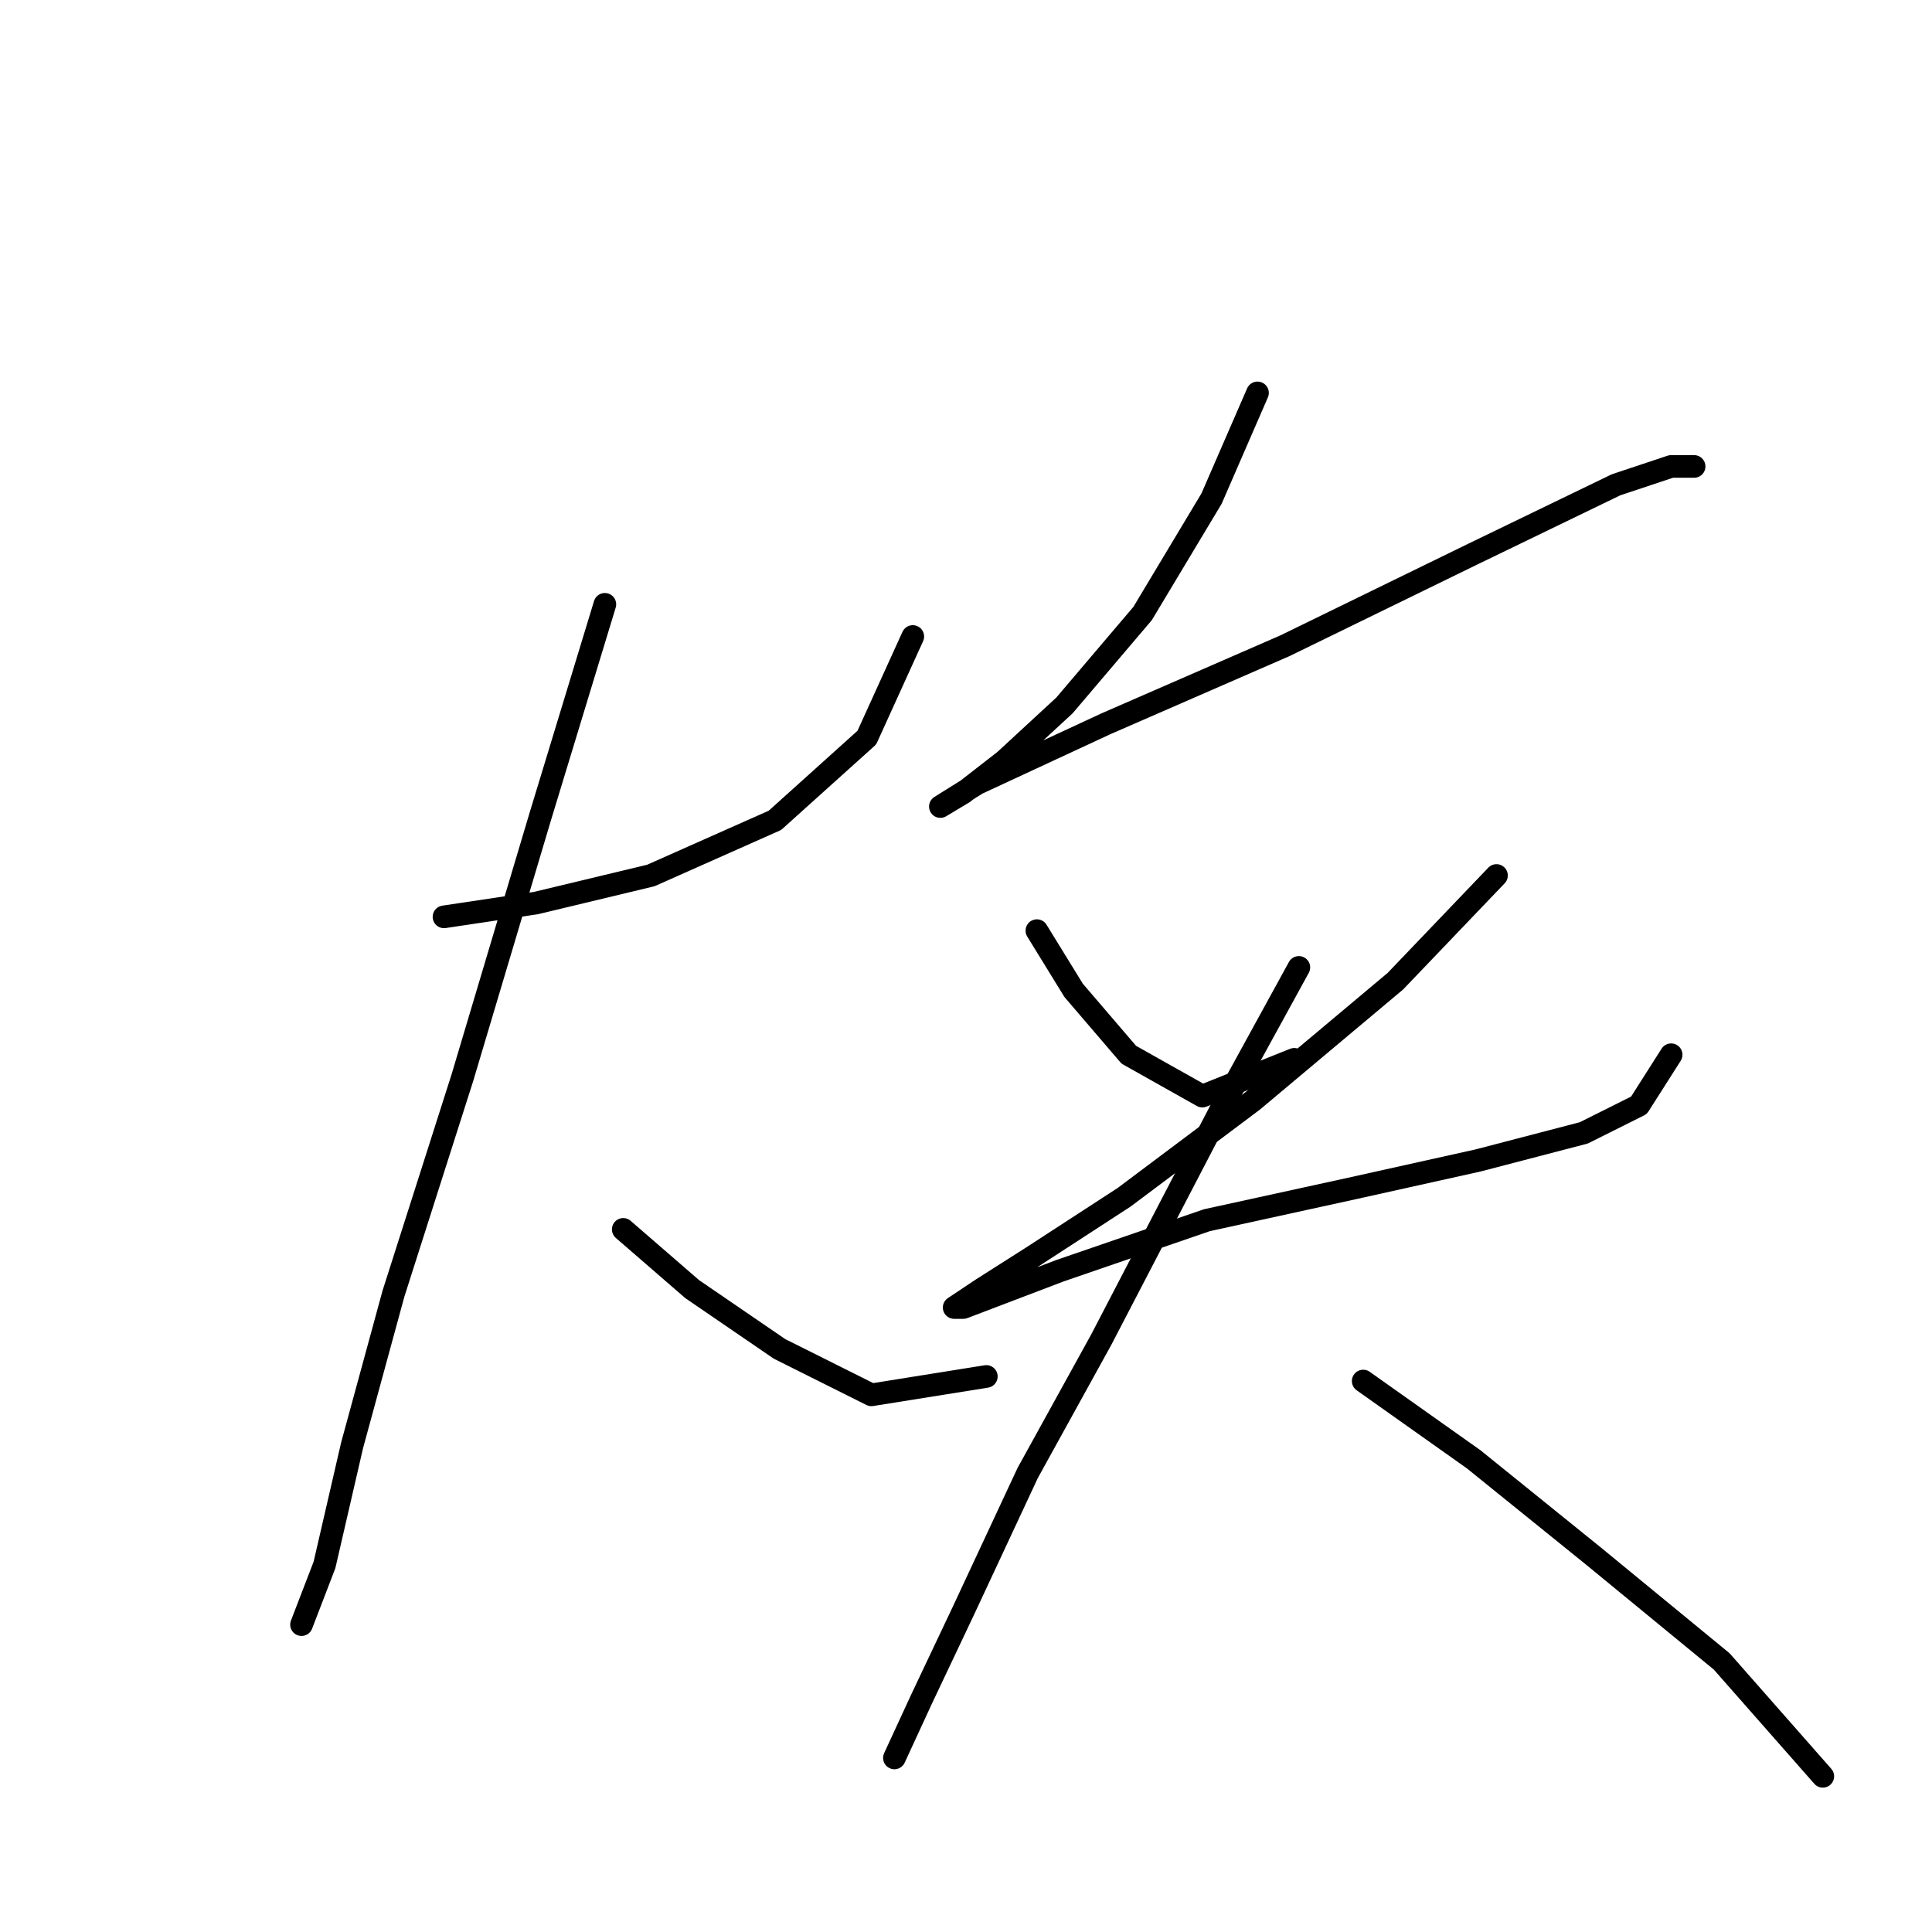 <?xml version="1.0" standalone="no"?>
    <svg width="256" height="256" xmlns="http://www.w3.org/2000/svg" version="1.1">
    <polyline stroke="black" stroke-width="3" stroke-linecap="round" fill="transparent" stroke-linejoin="round" points="58.832 121.488 71.012 119.661 86.237 116.007 102.68 108.699 114.86 97.737 120.95 84.339 120.95 84.339 " />
        <polyline stroke="black" stroke-width="3" stroke-linecap="round" fill="transparent" stroke-linejoin="round" points="80.147 80.076 71.621 108.09 61.268 142.803 52.133 171.426 46.652 191.522 42.998 207.356 39.953 215.273 39.953 215.273 " />
        <polyline stroke="black" stroke-width="3" stroke-linecap="round" fill="transparent" stroke-linejoin="round" points="82.583 162.9 91.718 170.817 103.289 178.734 115.469 184.823 130.694 182.388 130.694 182.388 " />
        <polyline stroke="black" stroke-width="3" stroke-linecap="round" fill="transparent" stroke-linejoin="round" points="166.625 52.062 160.535 66.069 151.4 81.294 141.047 93.474 133.13 100.782 127.649 105.045 124.604 106.872 129.476 103.827 146.528 95.91 170.279 85.557 195.247 73.377 214.126 64.242 221.434 61.806 224.479 61.806 224.479 61.806 " />
        <polyline stroke="black" stroke-width="3" stroke-linecap="round" fill="transparent" stroke-linejoin="round" points="137.393 123.315 142.265 131.232 149.573 139.758 159.317 145.239 171.496 140.367 171.496 140.367 " />
        <polyline stroke="black" stroke-width="3" stroke-linecap="round" fill="transparent" stroke-linejoin="round" points="198.292 116.007 184.894 130.014 166.016 145.848 148.964 158.637 136.784 166.554 130.085 170.817 126.431 173.253 127.649 173.253 140.438 168.381 159.926 161.682 179.413 157.419 195.856 153.765 209.863 150.111 217.171 146.457 221.434 139.758 221.434 139.758 " />
        <polyline stroke="black" stroke-width="3" stroke-linecap="round" fill="transparent" stroke-linejoin="round" points="172.105 128.187 161.753 147.066 145.919 177.516 136.175 195.176 127.649 213.446 122.168 225.017 118.514 232.934 118.514 232.934 " />
        <polyline stroke="black" stroke-width="3" stroke-linecap="round" fill="transparent" stroke-linejoin="round" points="180.631 182.996 195.247 193.349 211.081 206.138 228.133 220.145 241.531 235.37 241.531 235.37 " />
        </svg>
